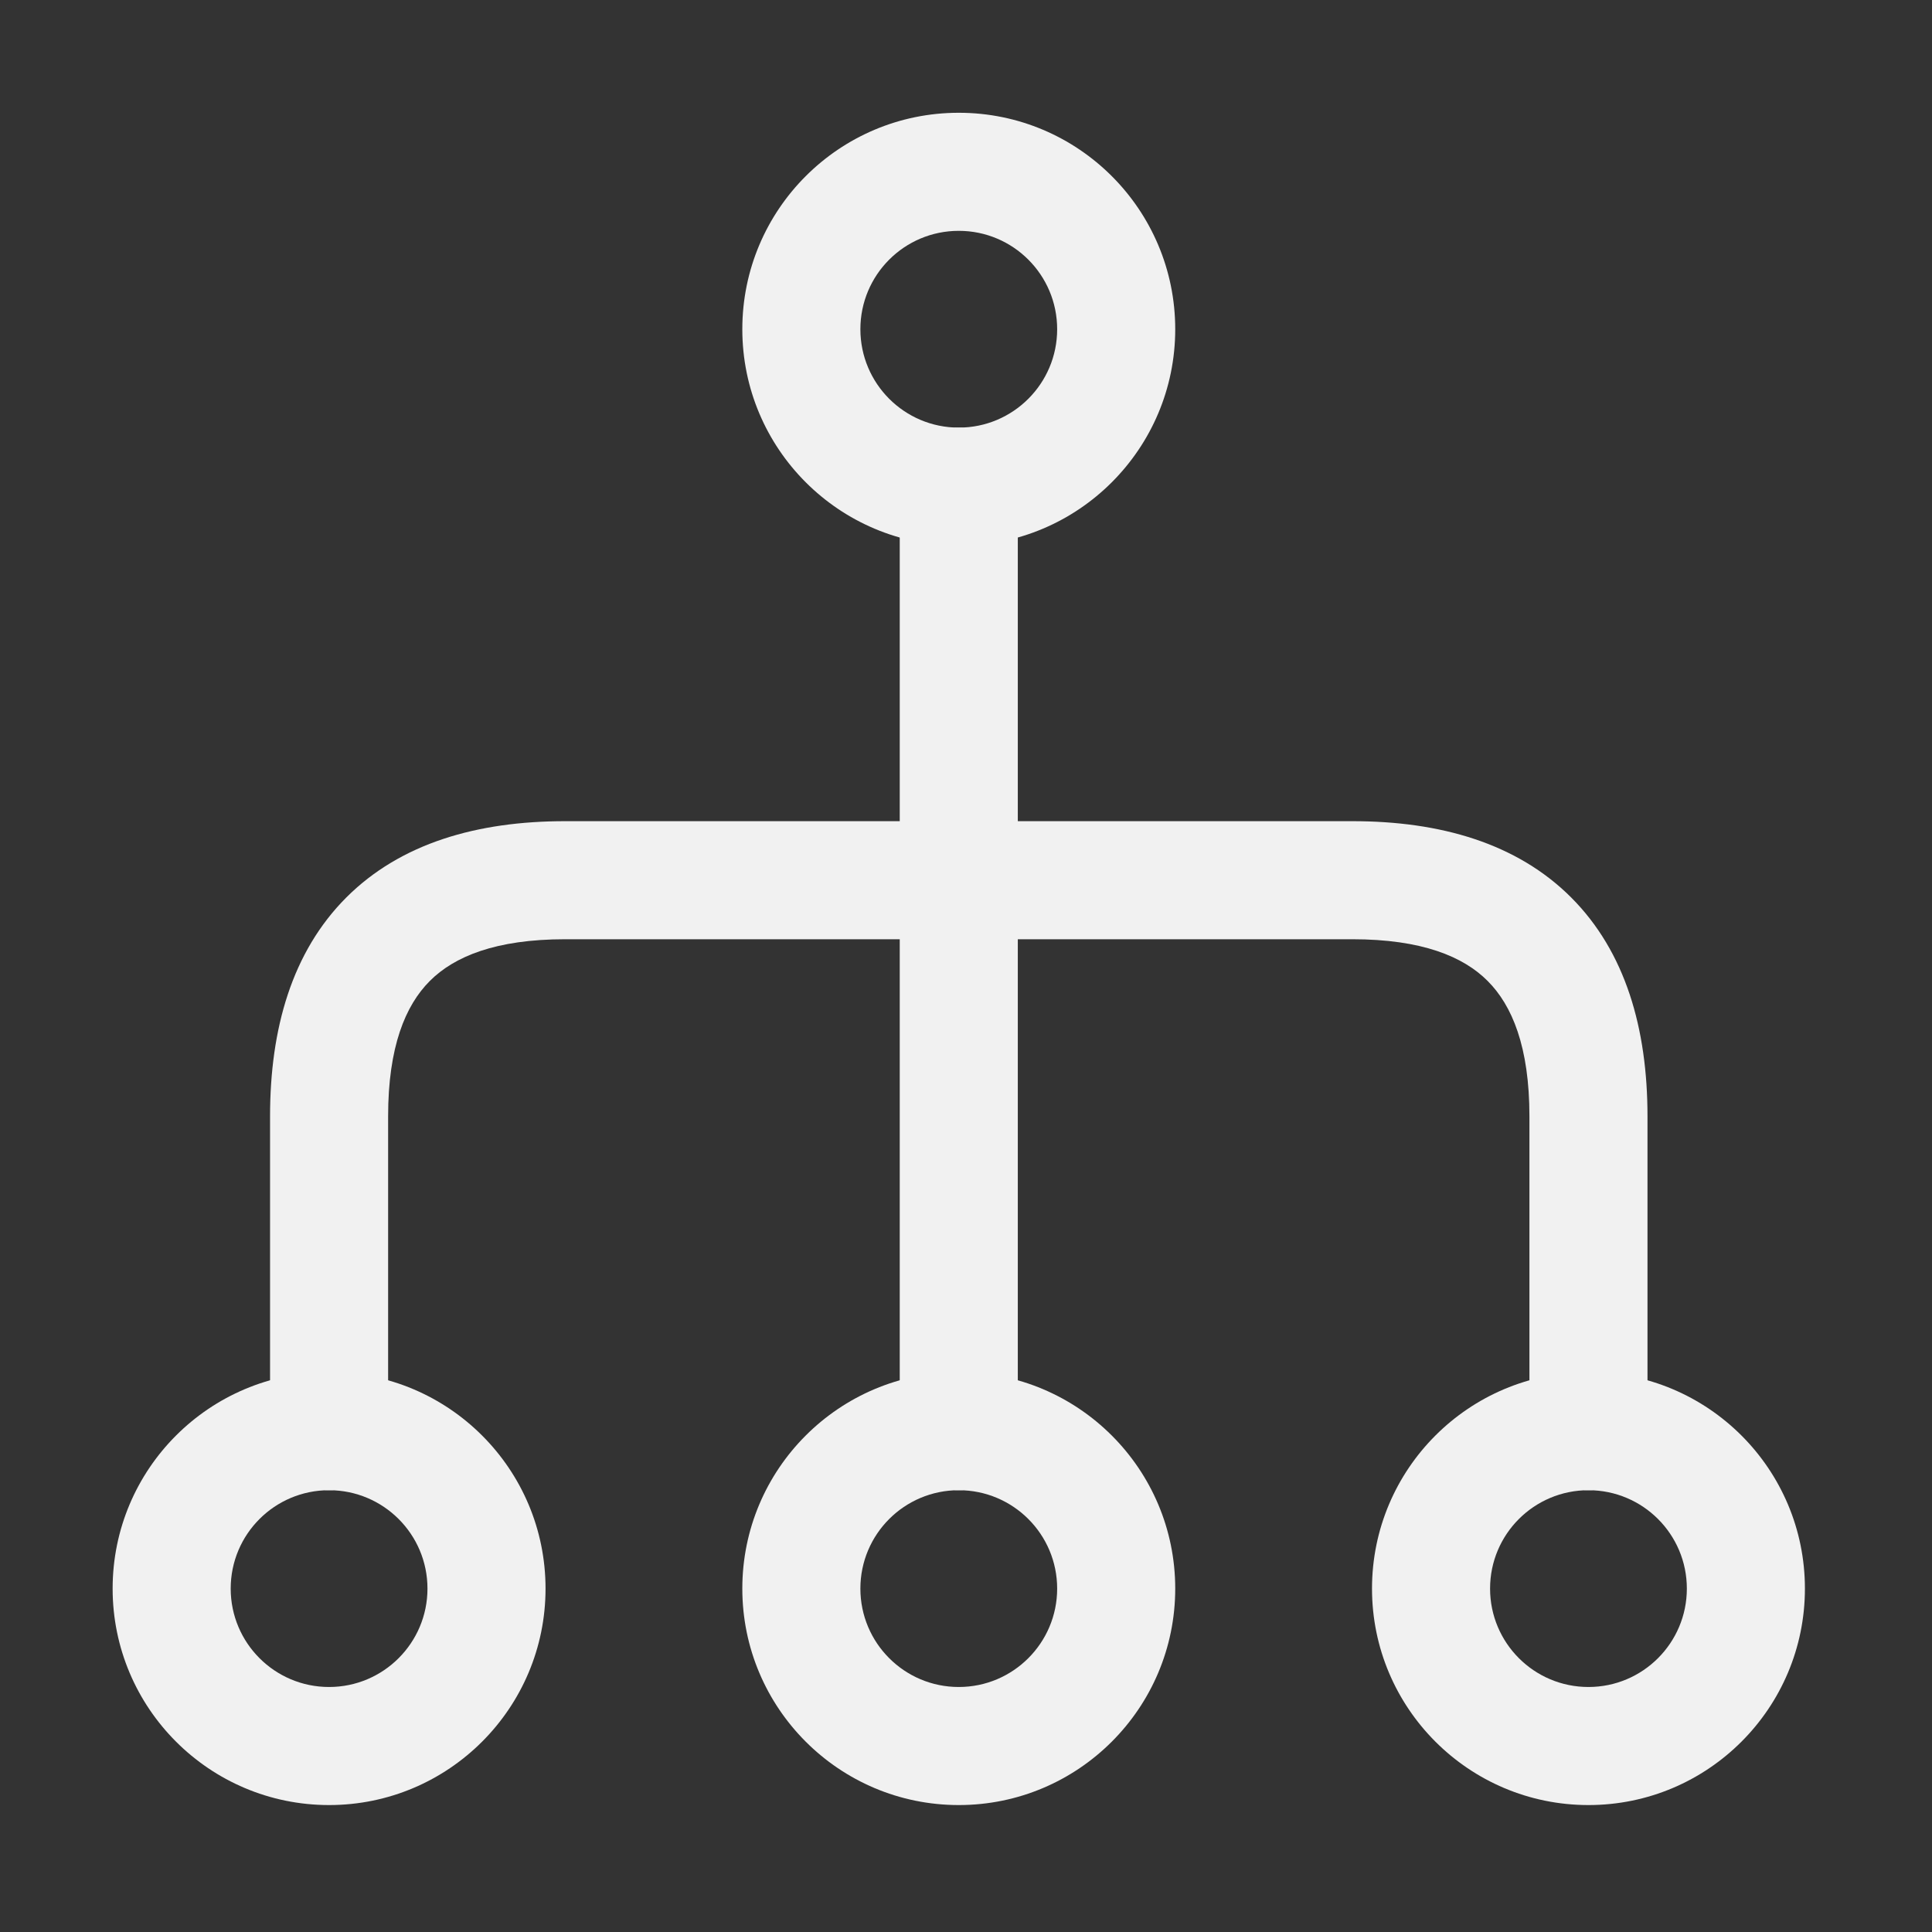 <svg width="27" height="27" viewBox="0 0 27 27" fill="none" xmlns="http://www.w3.org/2000/svg">
<rect x="0" y="0" width="27" height="27" fill="#333333" stroke="none"/>
<path fill-rule="evenodd" clip-rule="evenodd" d="M14.774 22.201C14.774 21.441 14.158 20.826 13.399 20.826C12.639 20.826 12.024 21.441 12.024 22.201C12.024 22.96 12.639 23.576 13.399 23.576C14.158 23.576 14.774 22.96 14.774 22.201ZM13.399 19.176C15.069 19.176 16.424 20.53 16.424 22.201C16.424 23.871 15.069 25.226 13.399 25.226C11.728 25.226 10.374 23.871 10.374 22.201C10.374 20.53 11.728 19.176 13.399 19.176Z" fill="#F1F1F1"/>
<path fill-rule="evenodd" clip-rule="evenodd" d="M23.574 22.201C23.574 21.441 22.958 20.826 22.199 20.826C21.439 20.826 20.824 21.441 20.824 22.201C20.824 22.96 21.439 23.576 22.199 23.576C22.958 23.576 23.574 22.96 23.574 22.201ZM22.199 19.176C23.869 19.176 25.224 20.53 25.224 22.201C25.224 23.871 23.869 25.226 22.199 25.226C20.528 25.226 19.174 23.871 19.174 22.201C19.174 20.53 20.528 19.176 22.199 19.176Z" fill="#F1F1F1"/>
<path fill-rule="evenodd" clip-rule="evenodd" d="M5.974 22.201C5.974 21.441 5.358 20.826 4.599 20.826C3.839 20.826 3.224 21.441 3.224 22.201C3.224 22.96 3.839 23.576 4.599 23.576C5.358 23.576 5.974 22.96 5.974 22.201ZM4.599 19.176C6.269 19.176 7.624 20.53 7.624 22.201C7.624 23.871 6.269 25.226 4.599 25.226C2.928 25.226 1.574 23.871 1.574 22.201C1.574 20.53 2.928 19.176 4.599 19.176Z" fill="#F1F1F1"/>
<path fill-rule="evenodd" clip-rule="evenodd" d="M14.774 4.601C14.774 3.841 14.158 3.226 13.399 3.226C12.639 3.226 12.024 3.841 12.024 4.601C12.024 5.36 12.639 5.976 13.399 5.976C14.158 5.976 14.774 5.36 14.774 4.601ZM13.399 1.576C15.069 1.576 16.424 2.93 16.424 4.601C16.424 6.271 15.069 7.626 13.399 7.626C11.728 7.626 10.374 6.271 10.374 4.601C10.374 2.93 11.728 1.576 13.399 1.576Z" fill="#F1F1F1"/>
<path fill-rule="evenodd" clip-rule="evenodd" d="M13.399 5.976C13.854 5.976 14.224 6.345 14.224 6.801L14.224 20.001C14.224 20.456 13.854 20.826 13.399 20.826C12.943 20.826 12.574 20.456 12.574 20.001L12.574 6.801C12.574 6.345 12.943 5.976 13.399 5.976Z" fill="#F1F1F1"/>
<path fill-rule="evenodd" clip-rule="evenodd" d="M21.957 12.542C22.716 13.302 23.024 14.374 23.024 15.601L23.024 20.001C23.024 20.456 22.654 20.826 22.199 20.826C21.743 20.826 21.374 20.456 21.374 20.001L21.374 15.601C21.374 14.628 21.131 14.05 20.79 13.709C20.45 13.368 19.872 13.126 18.899 13.126L7.899 13.126C6.926 13.126 6.348 13.368 6.007 13.709C5.666 14.05 5.424 14.628 5.424 15.601L5.424 20.001C5.424 20.456 5.054 20.826 4.599 20.826C4.143 20.826 3.774 20.456 3.774 20.001L3.774 15.601C3.774 14.374 4.081 13.302 4.84 12.542C5.6 11.783 6.671 11.476 7.899 11.476L18.899 11.476C20.126 11.476 21.198 11.783 21.957 12.542Z" fill="#F1F1F1"/>
</svg>
